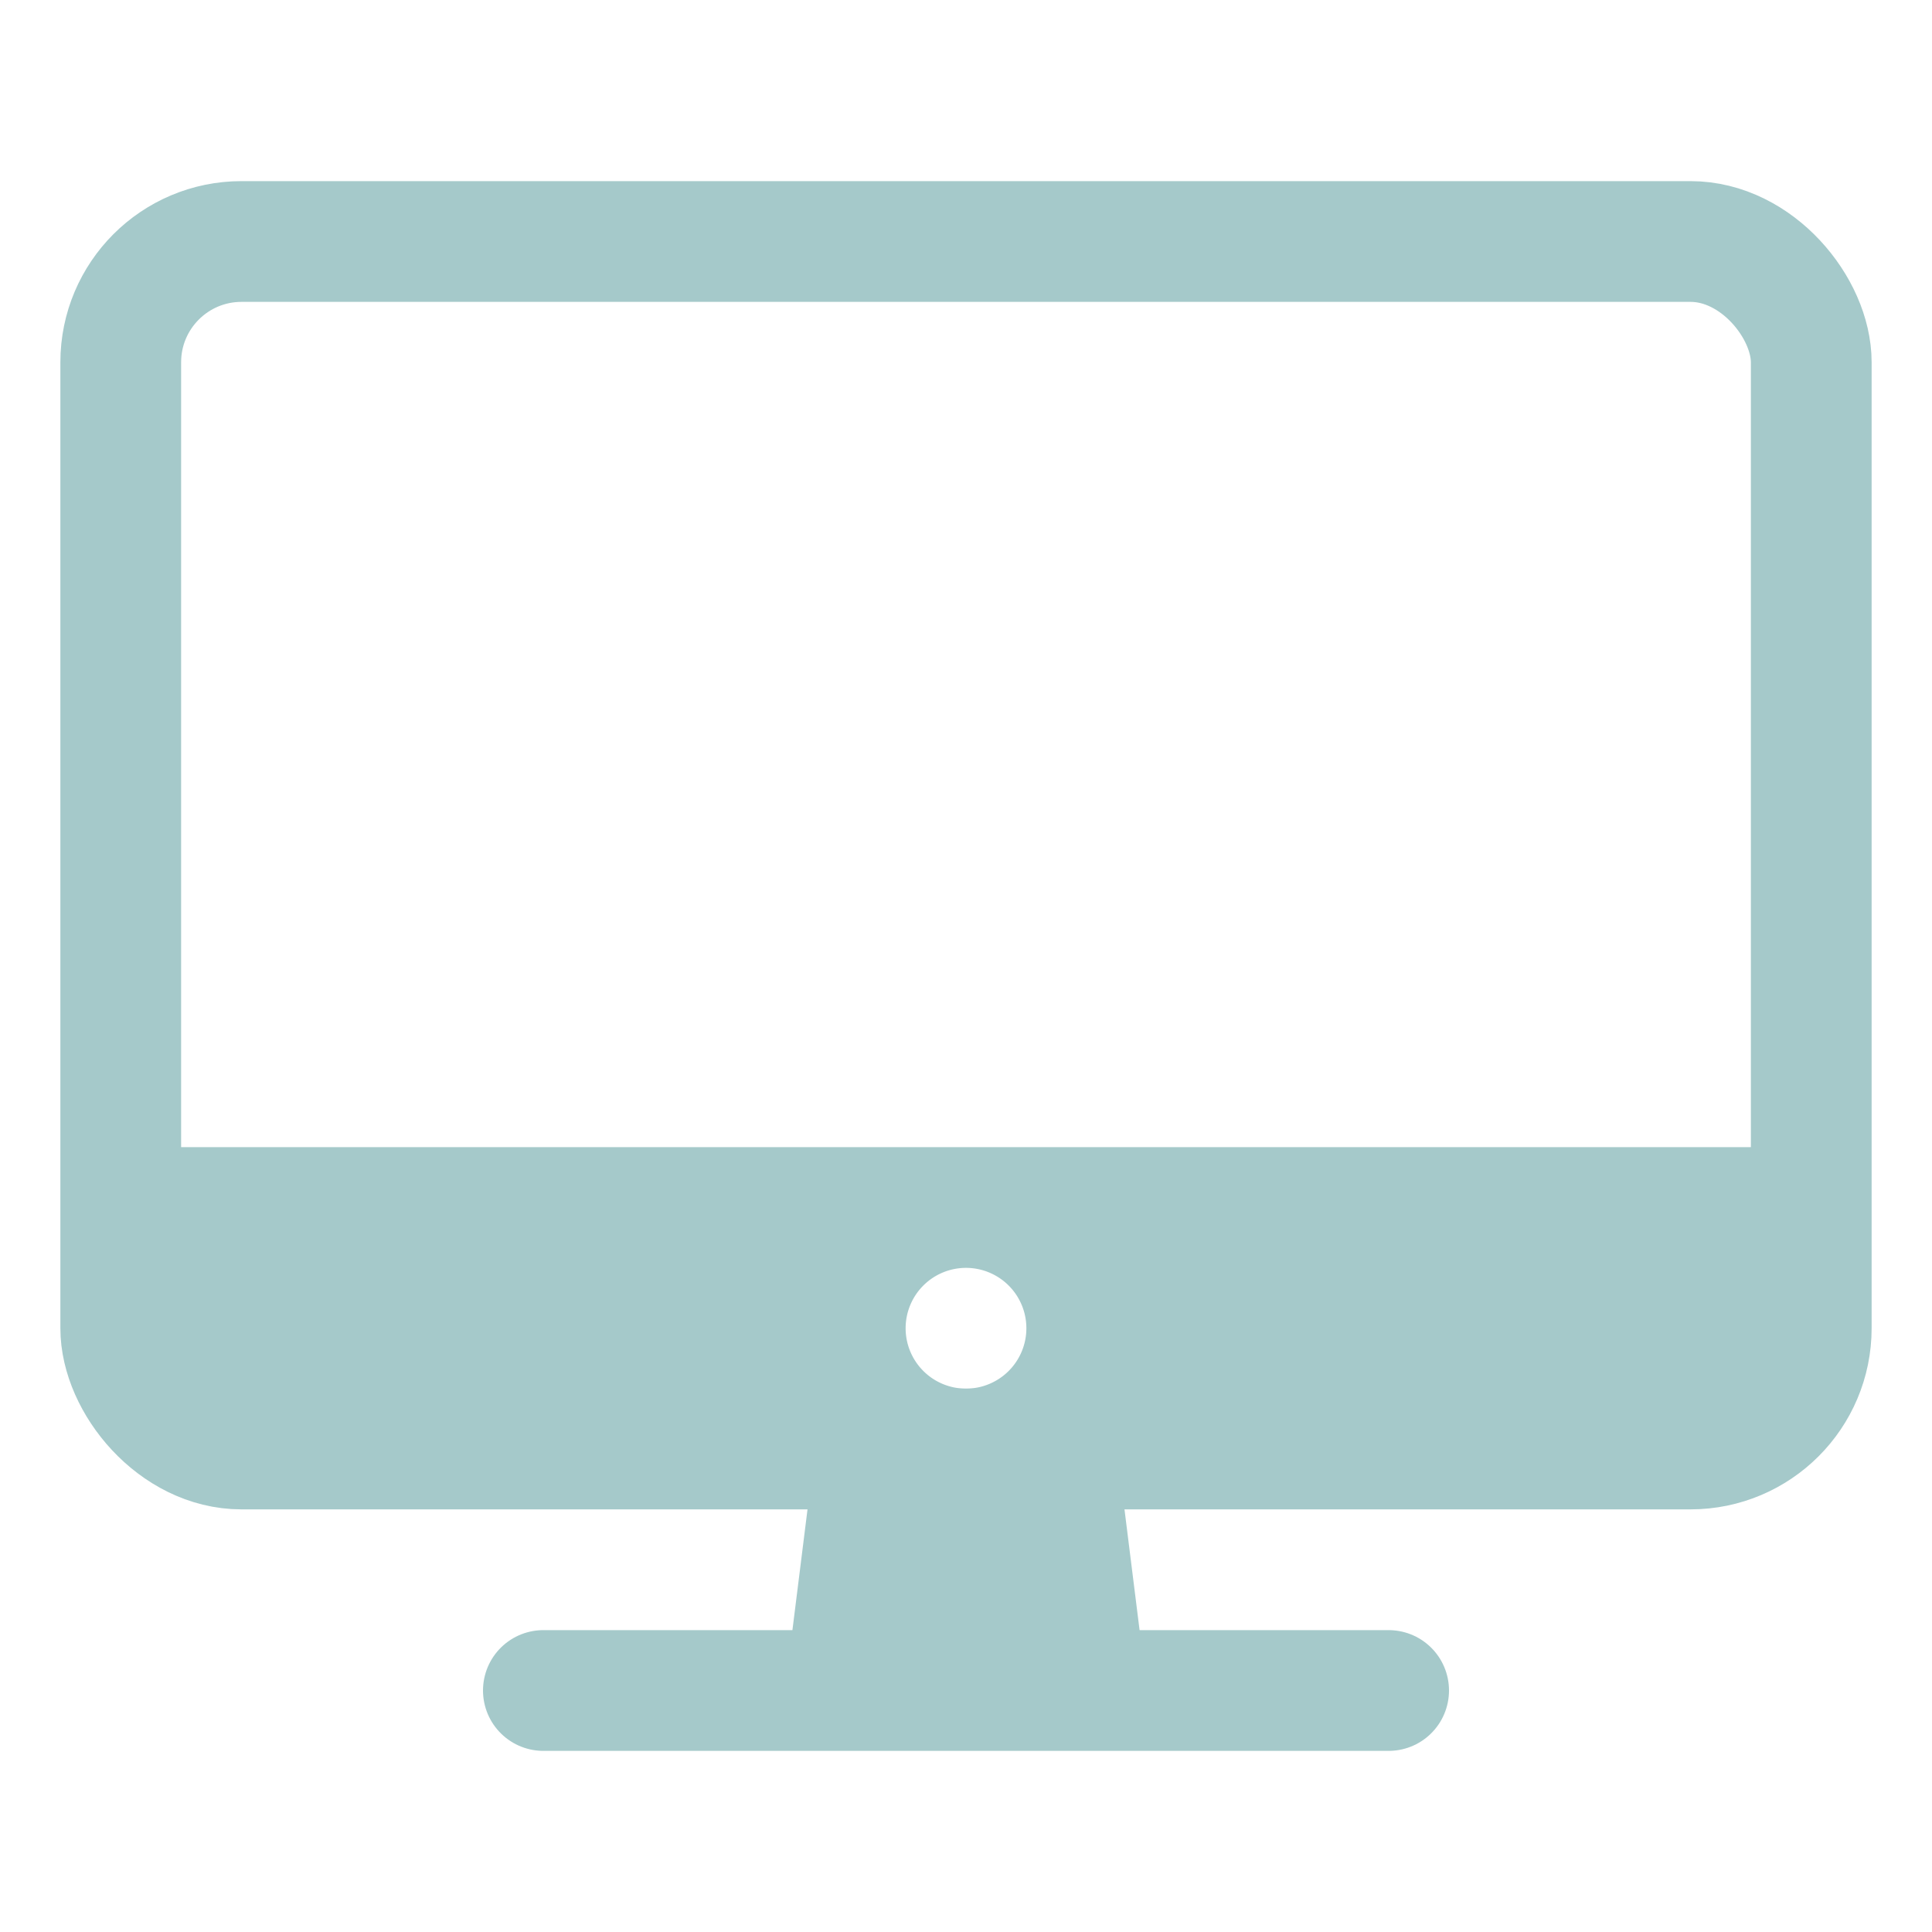 <svg xmlns="http://www.w3.org/2000/svg" viewBox="0 0 512 512">
<rect x="32" y="64" width="448" height="320" rx="32" ry="32" fill="none" stroke="rgb(165, 201, 202)" stroke-linejoin="round" stroke-width="32"/>
<path fill="rgb(165, 201, 202)" stroke-linecap="round" stroke-linejoin="round" stroke-width="32" d="M304 448l-8-64h-80l-8 64h96z"/>
<path fill="none" stroke="rgb(165, 201, 202)" stroke-linecap="round" stroke-linejoin="round" stroke-width="32" d="M368 448H144"/>
<path fill="rgb(165, 201, 202)" d="M32 304v48a32.09 32.09 0 0032 32h384a32.09 32.09 0 0032-32v-48zm224 64a16 16 0 1116-16 16 16 0 01-16 16z"/>
</svg>